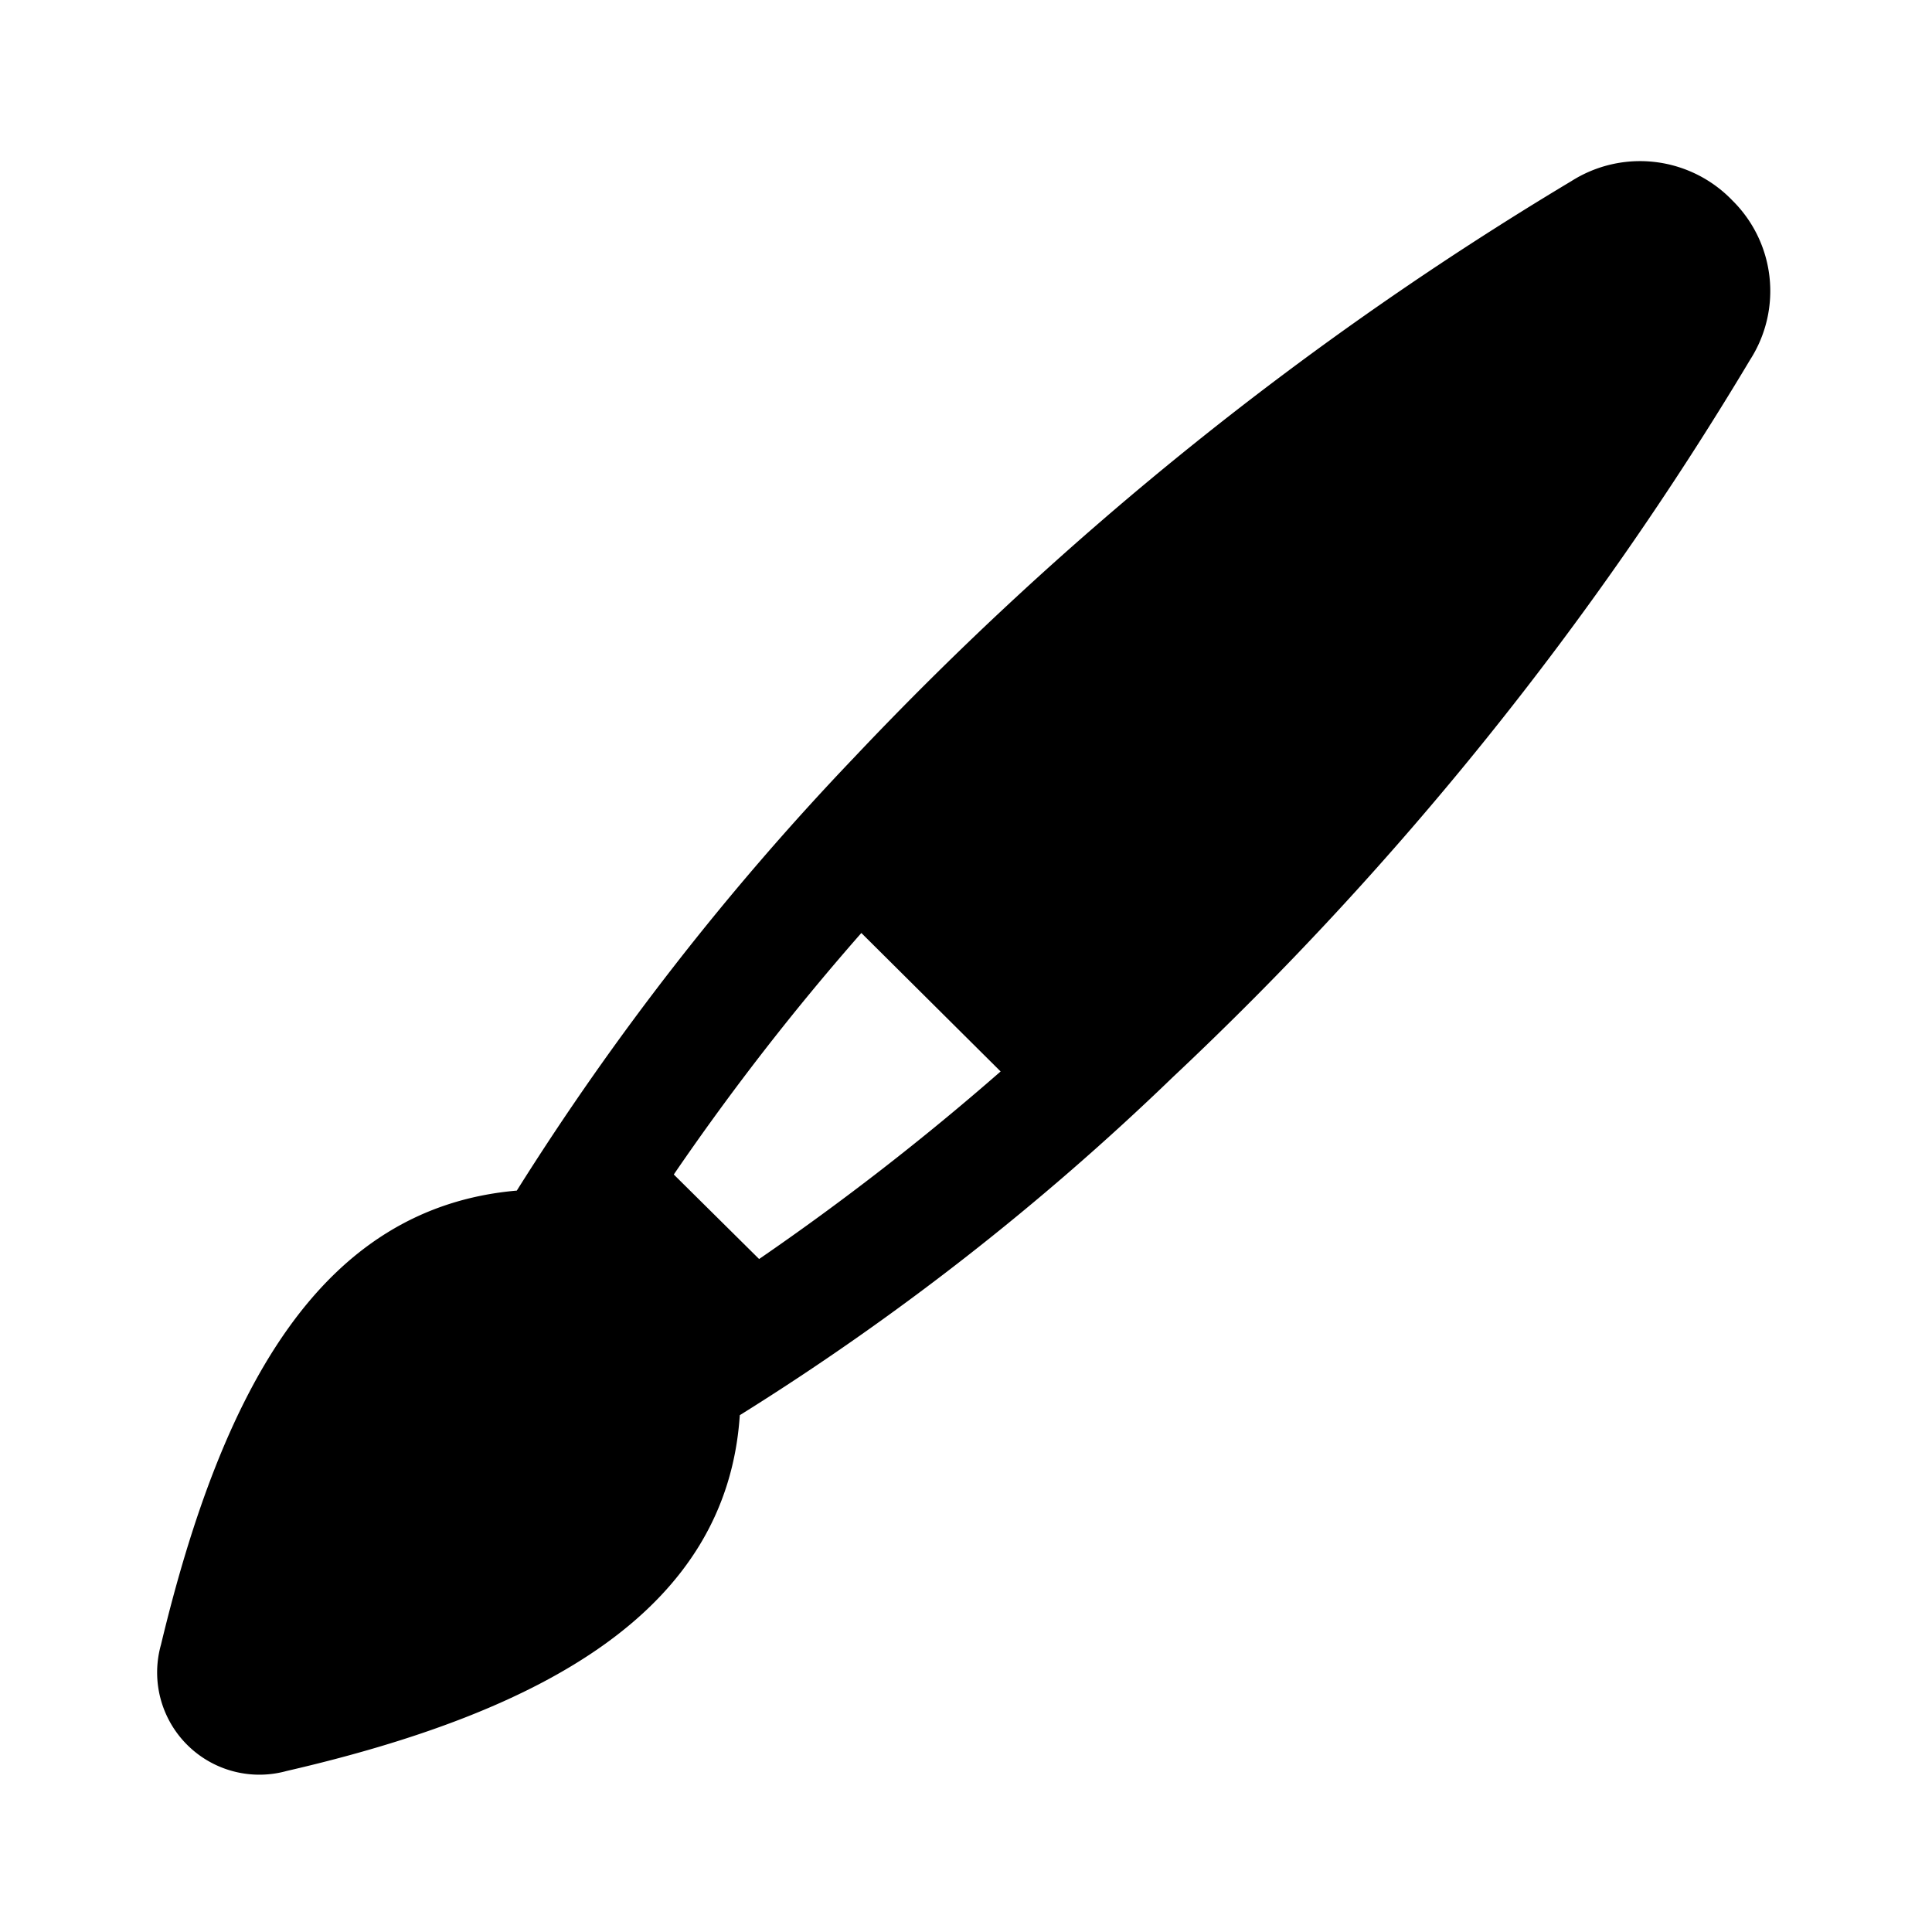 <svg xmlns="http://www.w3.org/2000/svg" viewBox="0 0 24 24"><g id="design"><path fill="currentColor" id="brush" d="M21.52,2.49a1.59,1.59,0,0,0-2-.24,41.76,41.76,0,0,0-8.91,7.16,33.85,33.85,0,0,0-4.19,5.38C4,15,2.77,17.22,2,20.43A1.27,1.27,0,0,0,3.56,22c3.21-.74,5.47-2,5.63-4.42l0,0a32.52,32.52,0,0,0,5.38-4.2,41.32,41.32,0,0,0,7.17-8.91A1.58,1.58,0,0,0,21.52,2.49ZM9.43,15.64,8.37,14.59a31.32,31.32,0,0,1,2.33-3l1.73,1.72A32.62,32.62,0,0,1,9.43,15.64Z"/></g></svg>